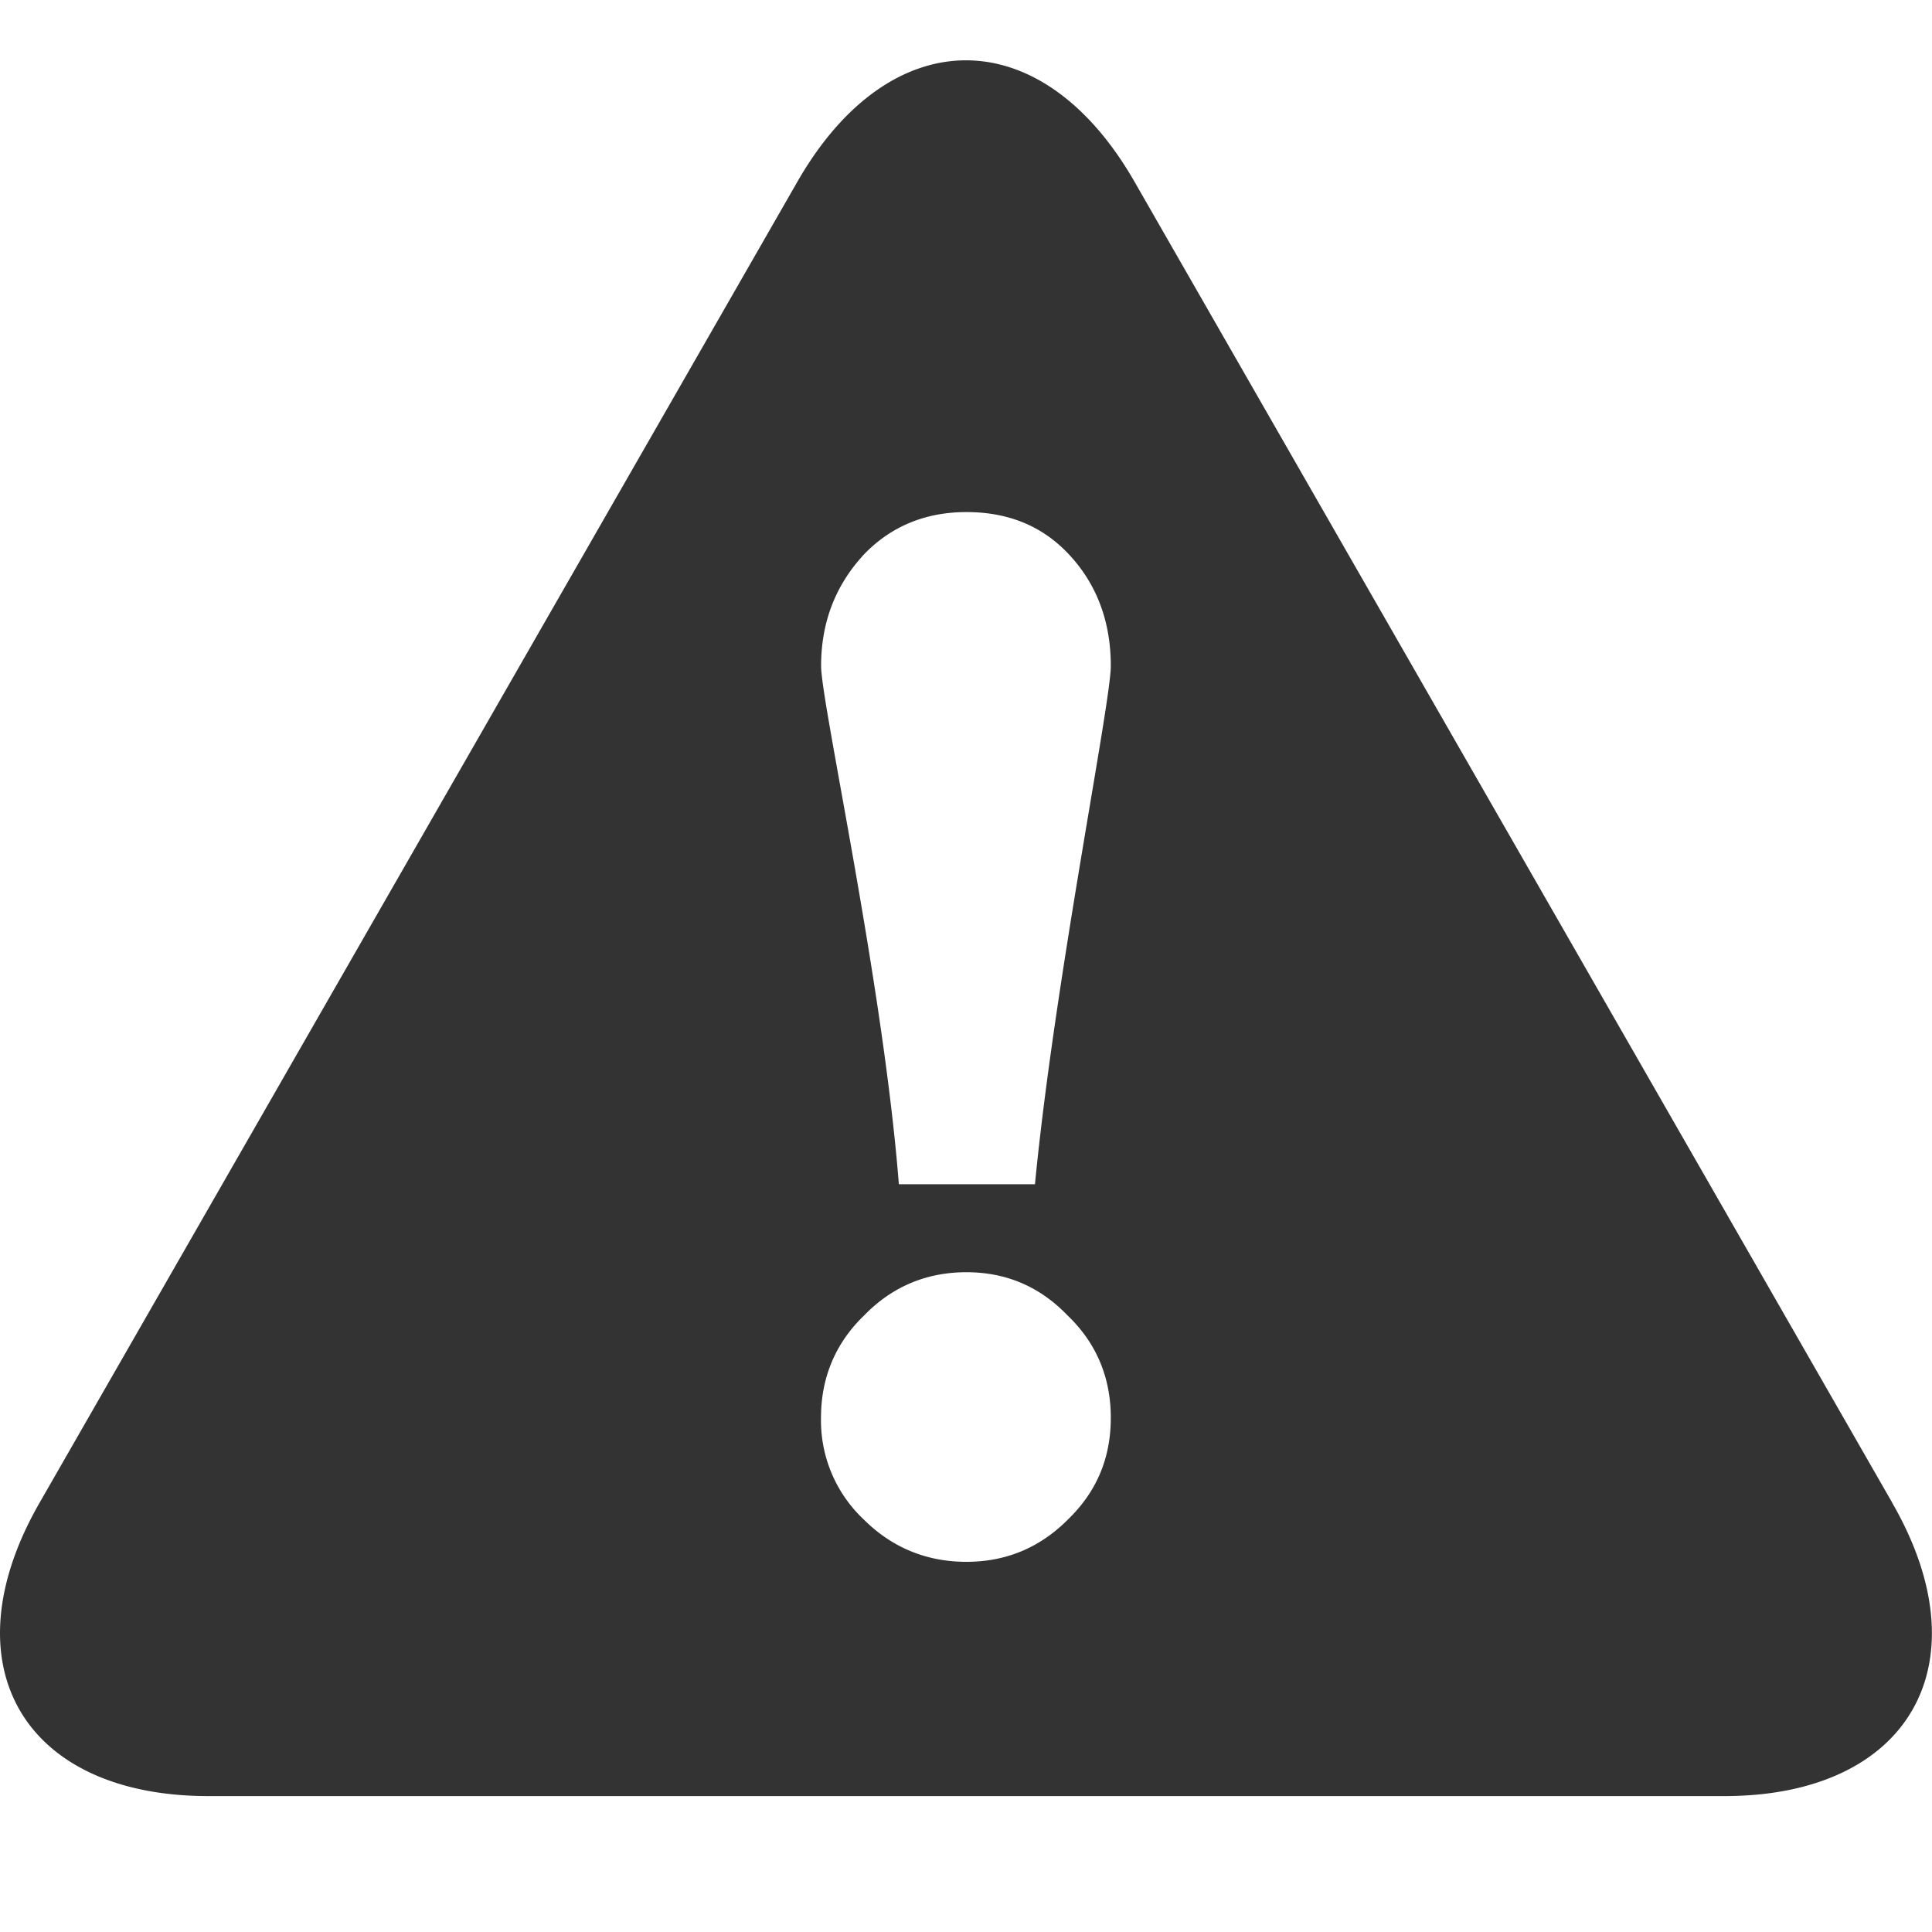 <?xml version="1.0" standalone="no"?><!DOCTYPE svg PUBLIC "-//W3C//DTD SVG 1.1//EN" "http://www.w3.org/Graphics/SVG/1.1/DTD/svg11.dtd"><svg class="icon" width="200px" height="200.00px" viewBox="0 0 1024 1024" version="1.1" xmlns="http://www.w3.org/2000/svg"><path fill="#333333" d="M565.862 805.53c-14.848 14.848-32.768 22.272-53.658 22.272-20.89 0-39.27-7.424-54.221-22.272a72.038 72.038 0 0 1-22.835-54.17c0-20.838 7.424-39.322 22.835-54.118 14.95-15.462 33.331-22.938 54.221-22.938 20.89 0 38.81 7.475 53.658 22.938 15.514 14.848 22.886 33.28 22.886 54.118 0 21.35-7.373 39.219-22.886 54.17zM457.062 294.758c14.336-15.36 32.819-23.347 55.142-23.347 22.374 0 40.806 7.475 55.194 23.347 13.978 15.36 21.35 34.816 21.35 58.163 0 19.866-29.85 167.424-40.192 274.739H476.416C467.968 520.294 435.2 372.685 435.2 352.922c0-22.835 7.475-42.24 21.914-58.163z m545.894 501.76l-401.766-700.416c-49.152-85.504-129.28-85.504-178.432 0L20.992 796.467c-49.152 85.453-9.011 155.494 89.498 155.494H913.92c97.946 0 138.24-70.042 88.986-155.443z"  /></svg>